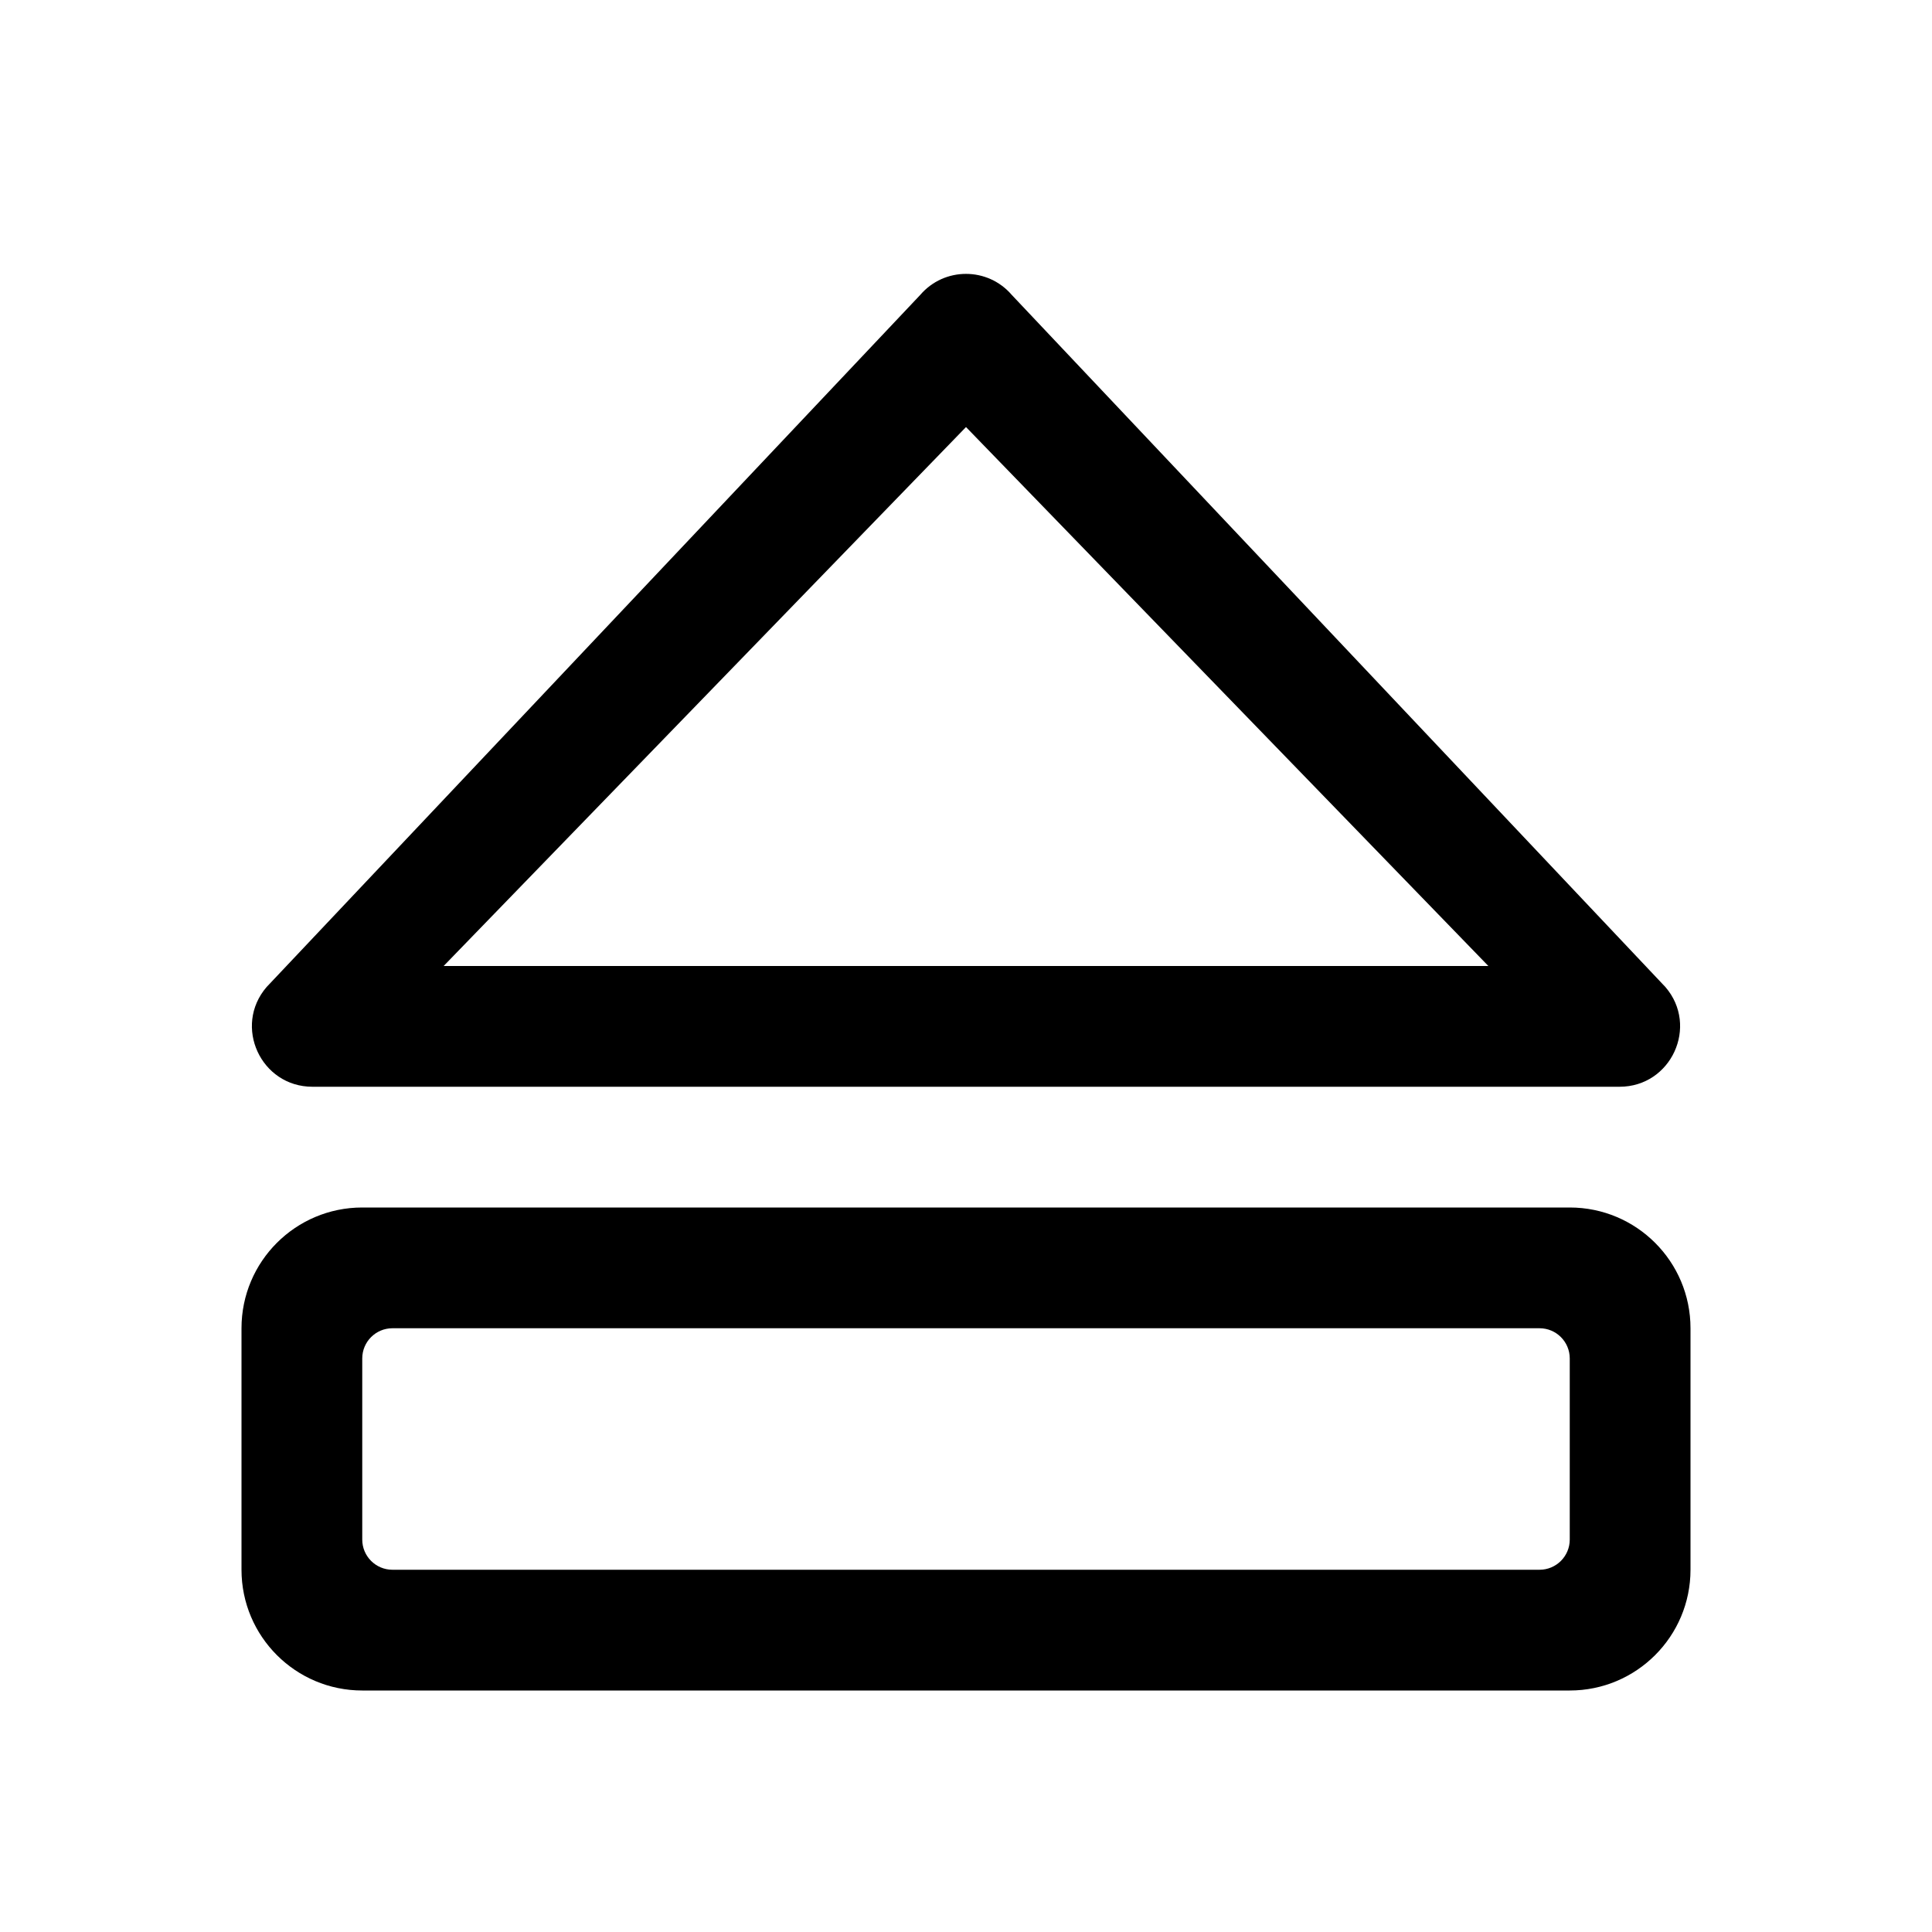 <svg viewBox="0 0 24 24" xmlns="http://www.w3.org/2000/svg">
<path fill-rule="evenodd" clip-rule="evenodd" d="M11.431 3.664C11.73 3.315 12.27 3.315 12.569 3.664L20.689 12.262C21.106 12.748 20.76 13.5 20.119 13.5H3.881C3.24 13.5 2.894 12.748 3.311 12.262L11.431 3.664ZM5.511 12L12 5.305L18.489 12H5.511Z" />
<path fill-rule="evenodd" clip-rule="evenodd" d="M3 16.5C3 15.671 3.672 15 4.5 15H19.5C20.328 15 21 15.671 21 16.5V19.5C21 20.328 20.328 21 19.5 21H4.5C3.672 21 3 20.328 3 19.5V16.5ZM19.125 16.5C19.332 16.5 19.5 16.668 19.5 16.875V19.125C19.5 19.332 19.332 19.5 19.125 19.5H4.875C4.668 19.5 4.5 19.332 4.5 19.125L4.5 16.875C4.5 16.668 4.668 16.5 4.875 16.5H19.125Z" />
</svg>
